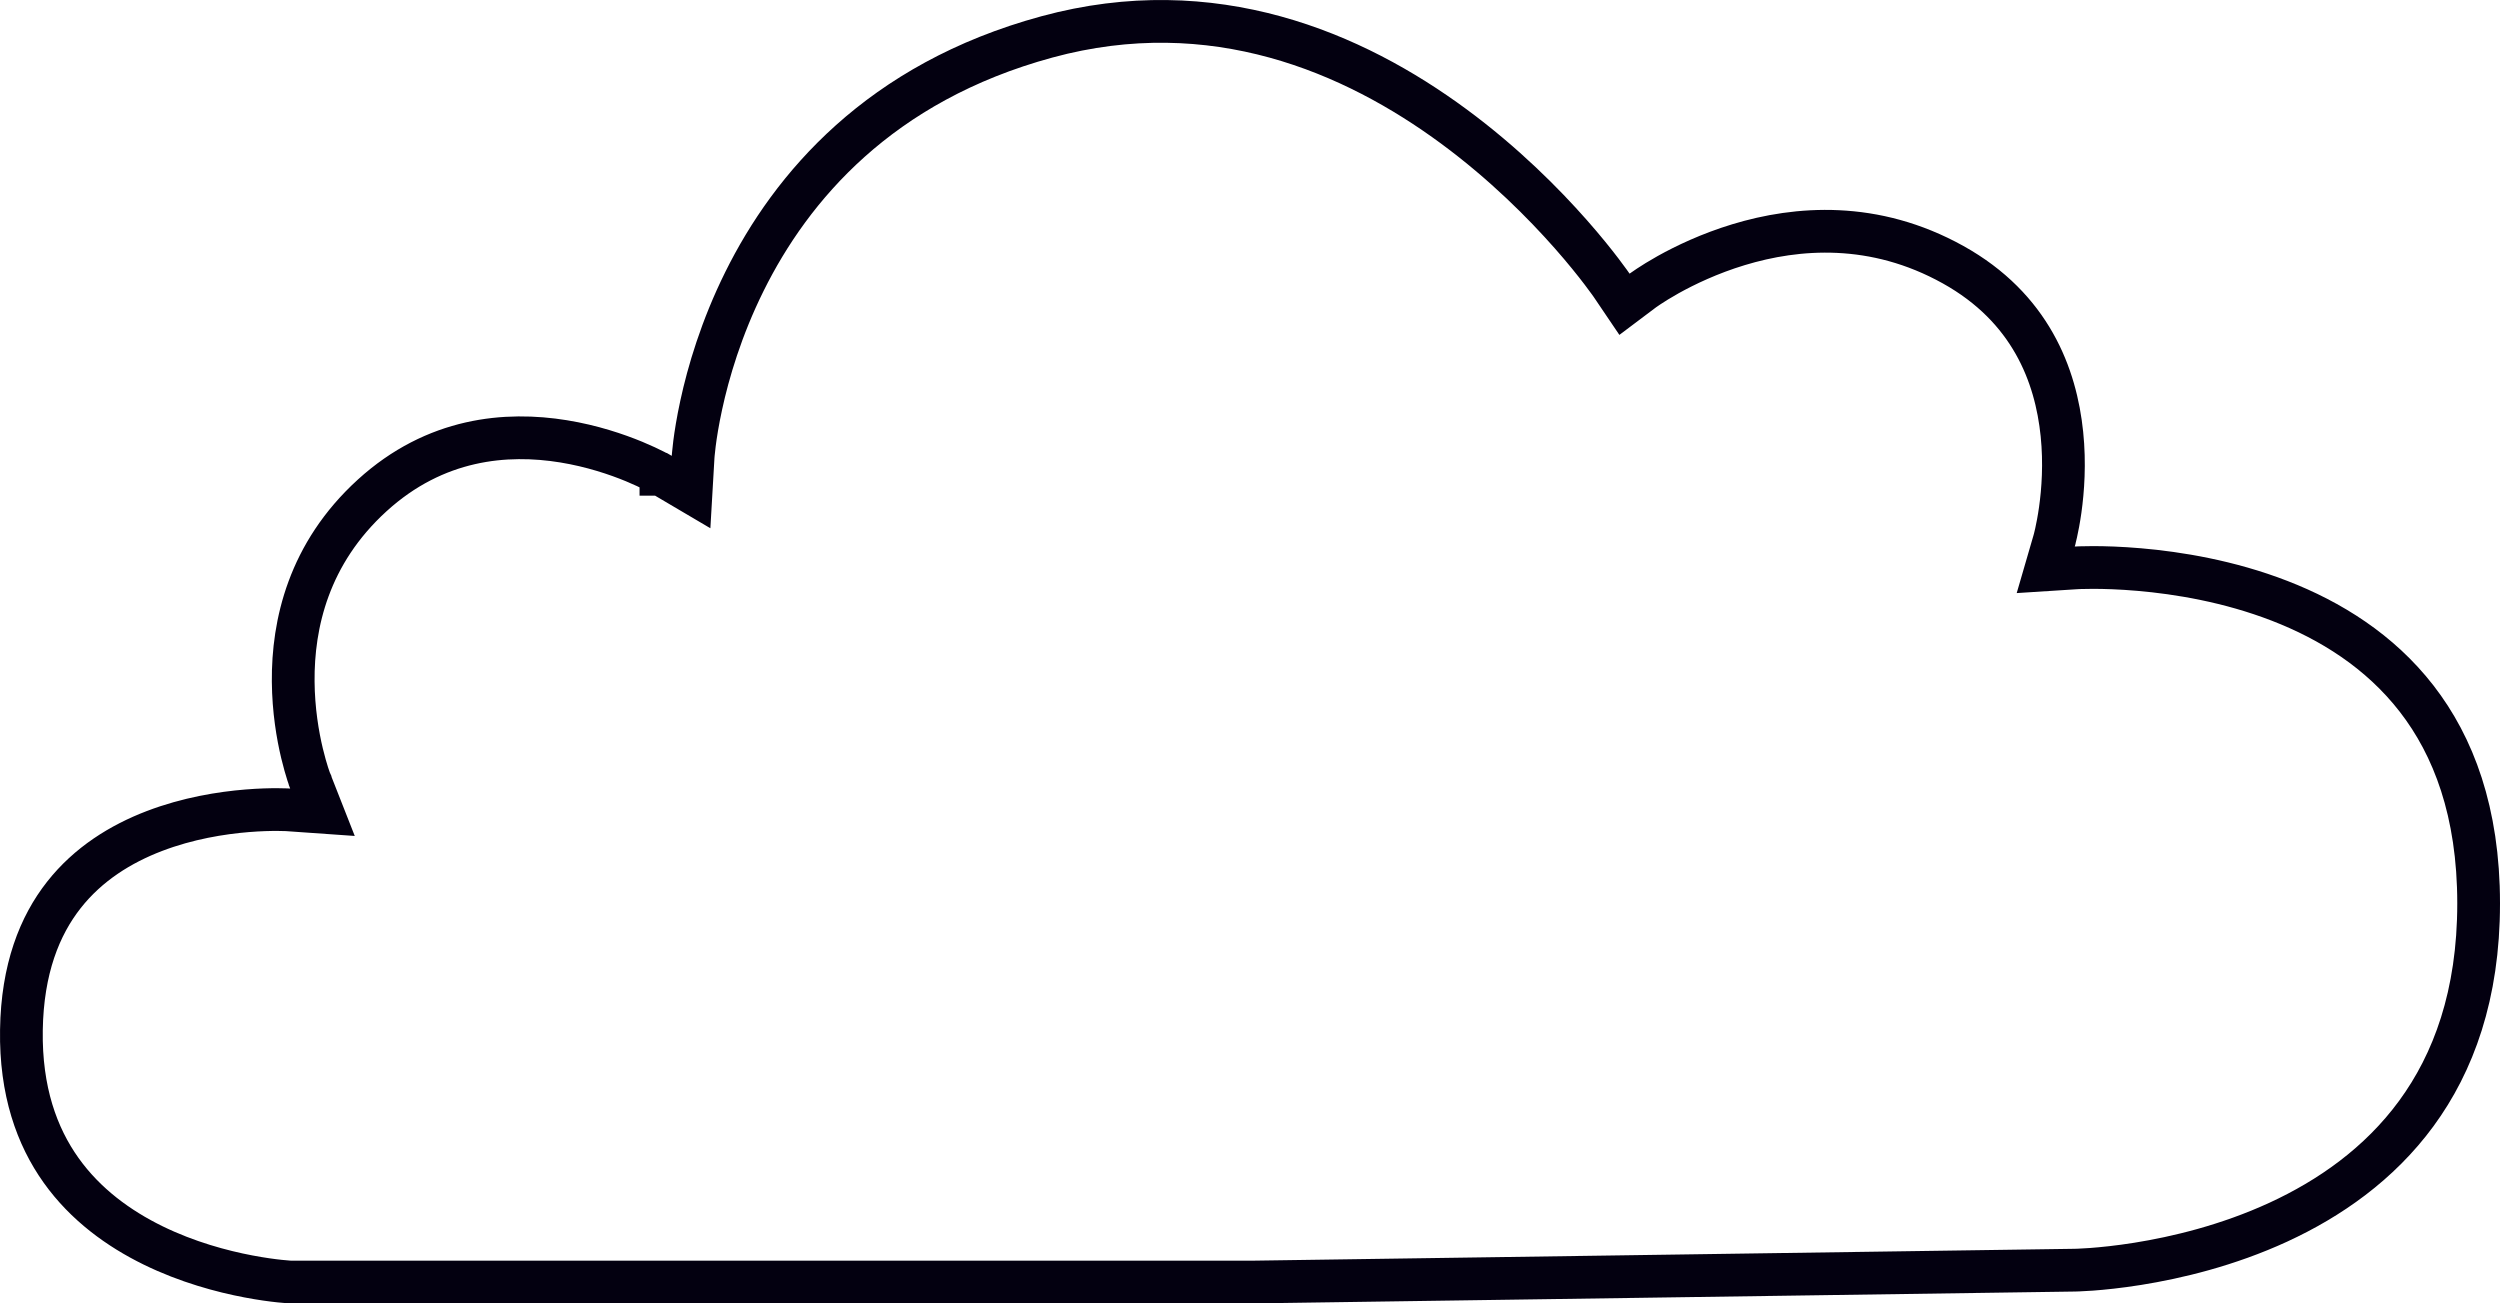 <svg width="117" height="61" viewBox="0 0 117 61" fill="none" xmlns="http://www.w3.org/2000/svg">
<path d="M13.511 37.902L13.512 37.902L13.512 37.903H13.512L15.092 38.014L14.513 36.541L14.513 36.541L14.513 36.54L14.513 36.54L14.513 36.539L14.508 36.528C14.504 36.516 14.497 36.497 14.487 36.47C14.468 36.416 14.438 36.332 14.402 36.22C14.331 35.998 14.233 35.666 14.133 35.249C13.934 34.411 13.732 33.237 13.722 31.893C13.7 29.212 14.432 25.907 17.417 23.187C20.38 20.488 23.711 20.223 26.372 20.654C27.707 20.871 28.858 21.262 29.676 21.599C30.083 21.768 30.405 21.922 30.621 22.032C30.729 22.087 30.81 22.13 30.863 22.159C30.889 22.174 30.908 22.184 30.919 22.191L30.931 22.197L30.931 22.198L30.931 22.198L30.932 22.198L30.932 22.198L32.342 23.029L32.437 21.395L32.437 21.394L32.437 21.394L32.437 21.393L32.437 21.39L32.439 21.363C32.441 21.338 32.444 21.298 32.449 21.244C32.458 21.136 32.475 20.973 32.502 20.761C32.556 20.336 32.652 19.718 32.817 18.959C33.146 17.438 33.751 15.365 34.845 13.162C37.025 8.772 41.147 3.86 48.999 1.726C56.779 -0.388 63.347 2.456 68.045 5.922C70.392 7.653 72.247 9.524 73.516 10.963C74.149 11.681 74.634 12.29 74.958 12.716C75.121 12.929 75.243 13.096 75.323 13.208C75.363 13.264 75.393 13.306 75.412 13.334L75.432 13.363L75.437 13.37L75.437 13.37L75.437 13.37L75.437 13.371L76.026 14.242L76.866 13.61L76.866 13.609L76.866 13.609L76.866 13.609L76.867 13.608L76.878 13.601C76.889 13.593 76.906 13.58 76.931 13.562C76.981 13.527 77.058 13.473 77.161 13.405C77.366 13.269 77.674 13.075 78.069 12.854C78.862 12.412 79.999 11.865 81.368 11.45C84.103 10.621 87.711 10.333 91.403 12.386C95.033 14.405 96.218 17.571 96.498 20.315C96.639 21.694 96.547 22.951 96.418 23.866C96.354 24.322 96.281 24.689 96.226 24.938C96.198 25.062 96.175 25.157 96.159 25.219C96.151 25.249 96.145 25.272 96.141 25.285L96.137 25.299L96.137 25.299L96.137 25.3L96.137 25.3L96.137 25.301L95.74 26.667L97.161 26.576L97.161 26.576L97.162 26.576L97.162 26.576L97.169 26.575L97.204 26.574C97.237 26.572 97.288 26.57 97.355 26.567C97.49 26.563 97.693 26.558 97.952 26.558C98.472 26.558 99.221 26.578 100.121 26.656C101.928 26.812 104.316 27.2 106.687 28.119C109.058 29.038 111.375 30.471 113.1 32.698C114.815 34.912 116 37.982 116 42.28C116 46.577 114.815 49.749 113.084 52.111C111.344 54.485 109.009 56.099 106.63 57.196C104.25 58.293 101.857 58.858 100.049 59.147C99.148 59.291 98.399 59.365 97.879 59.404C97.619 59.423 97.417 59.433 97.282 59.438C97.214 59.441 97.163 59.442 97.131 59.443L97.096 59.444L97.088 59.444L97.088 59.444H97.087L97.083 59.444L58.595 60H58.588H13.607L13.599 60C13.577 59.998 13.544 59.996 13.499 59.993C13.408 59.987 13.272 59.975 13.096 59.957C12.743 59.92 12.234 59.853 11.621 59.736C10.39 59.502 8.767 59.07 7.162 58.284C5.557 57.498 4.002 56.375 2.86 54.772C1.726 53.181 0.958 51.062 1.002 48.205C1.045 45.342 1.856 43.325 2.989 41.884C4.13 40.432 5.652 39.495 7.22 38.894C8.789 38.293 10.369 38.042 11.567 37.945C12.164 37.896 12.658 37.886 13.001 37.888C13.171 37.889 13.304 37.893 13.391 37.896C13.435 37.898 13.467 37.9 13.488 37.901L13.509 37.902L13.511 37.902Z" stroke="#030010" stroke-width="2"/>
</svg>
